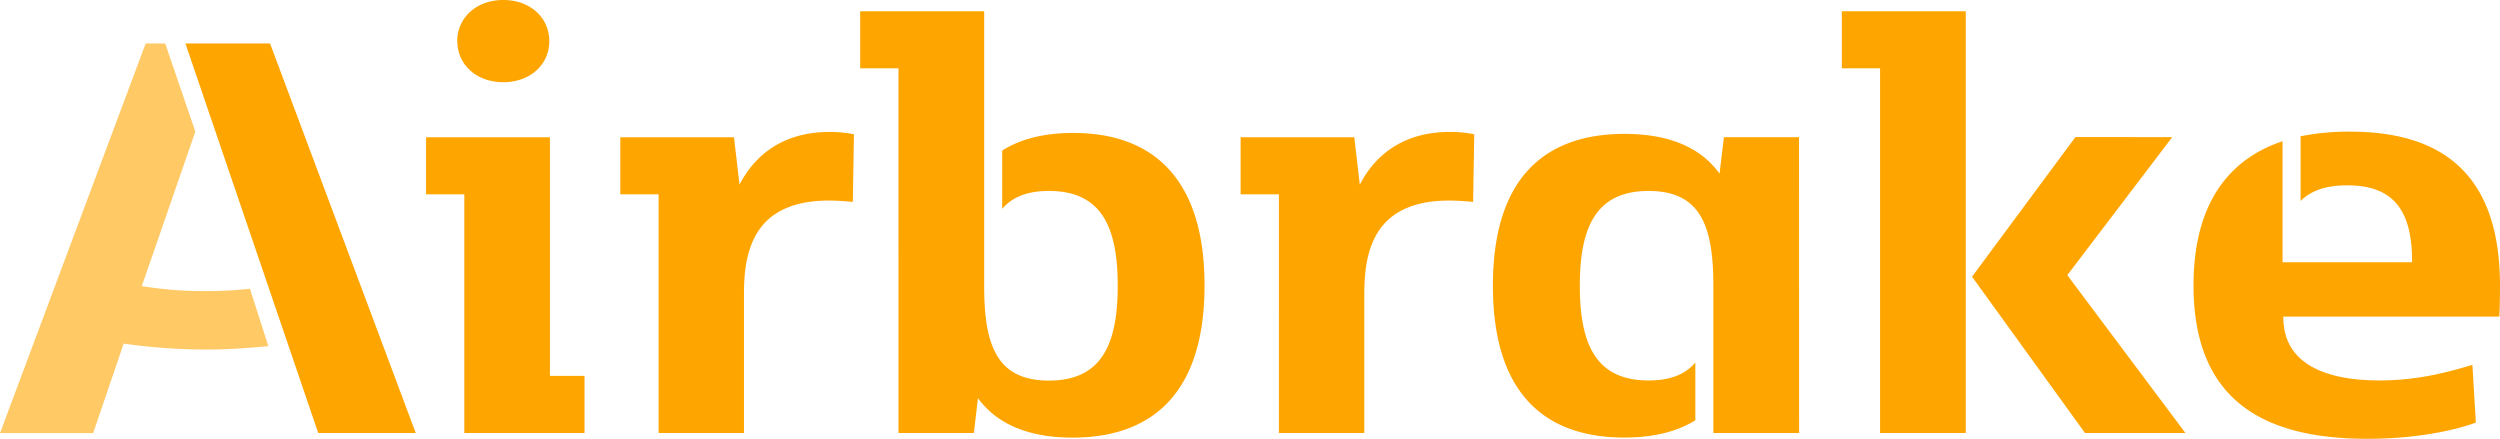<svg xmlns="http://www.w3.org/2000/svg" viewBox="0 0 512 89.866">
  <g fill="orange">
    <path fill-opacity=".6" d="m33.83 8.897 6.176 18.062-10.965 31.634a78.312 78.312 0 0 0 13.112 1.02 83.38 83.38 0 0 0 9.038-.475l3.768 11.744c-4.066.411-8.5.709-12.75.709a121.69 121.69 0 0 1-16.88-1.219l-6.254 18.332H0L29.835 8.897z"/>
    <path d="M481.258 26.959c19.21 0 30.742 8.96 30.742 31.57 0 2.833-.078 5.907-.15 6.311h-44.227c-.078 9.102 7.664 13.076 19.741 13.076 8.132 0 14.613-1.898 18.983-3.188l.708 11.815c-3.62 1.353-11.453 3.322-22.149 3.322-21.2.029-35.671-7.777-35.671-31.407 0-15.271 6.028-25.457 18.232-29.537v24.791h26.527c.07-11-4.144-15.753-13.26-15.753-4.25 0-7.388 1.02-9.57 3.195V27.908a50.656 50.656 0 0 1 10.094-.95zM201.561 2.309v56.22c0 12.042 2.487 19.415 13.26 19.415 10.774 0 14.089-7.402 14.089-19.415 0-12.013-3.315-19.422-14.089-19.422-4.519 0-7.536 1.289-9.57 3.669v-11.95c3.464-2.174 8.14-3.598 14.543-3.598 16.277 0 26.895 9.3 26.895 31.23 0 21.958-10.625 31.167-27.044 31.167-10.172 0-16.05-3.542-19.366-8.082l-.828 7.132h-15.442V13.99h-7.841V2.31zm131.161 25.11c10.32 0 16.2 3.599 19.437 8.146l.906-7.473h15.371l.021 60.583h-17.56V58.53c0-12.042-2.485-19.422-13.259-19.422-10.774 0-14.089 7.402-14.089 19.422s3.315 19.387 14.089 19.387c4.526 0 7.537-1.29 9.57-3.662v11.815c-3.464 2.167-8.21 3.541-14.543 3.541-16.419 0-26.916-9.165-26.916-31.095s10.476-31.096 26.973-31.096zM55.306 8.897l29.835 79.778H65.173l-27.2-79.778zm57.318 19.21V76.98h7.083v11.694H95.093V39.801h-7.834V28.106zm57.247-1.084a24.373 24.373 0 0 1 5.015.474l-.227 13.855c-1.417-.142-3.315-.276-4.958-.276-5.2 0-8.89 1.225-11.454 3.124-5.669 4.193-5.871 11.983-5.879 16.243v28.232H134.88V39.801h-7.842V28.106h23.283l1.133 9.712c3.167-6.177 9.039-10.795 18.417-10.795zm127.003 0a24.37 24.37 0 0 1 5.05.474l-.227 13.855c-1.416-.142-3.314-.276-4.958-.276-5.199 0-8.89 1.225-11.453 3.124-5.663 4.193-5.865 11.983-5.872 16.243v28.232h-17.496V39.801h-7.841V28.106h23.282l1.134 9.712c3.166-6.177 9.038-10.795 18.38-10.795zM402.59 2.309v86.366H385.04V13.99h-7.834V2.31zm42.288 25.77-21.491 28.275 24.19 32.321h-20.57l-23.134-32.009 21.171-28.588zM103.076 0c5.425 0 9.42 3.542 9.42 8.422 0 4.88-3.995 8.415-9.42 8.415-5.426 0-9.414-3.528-9.414-8.415h-.021C93.662 3.542 97.65 0 103.076 0z"/>
  </g>
</svg>
